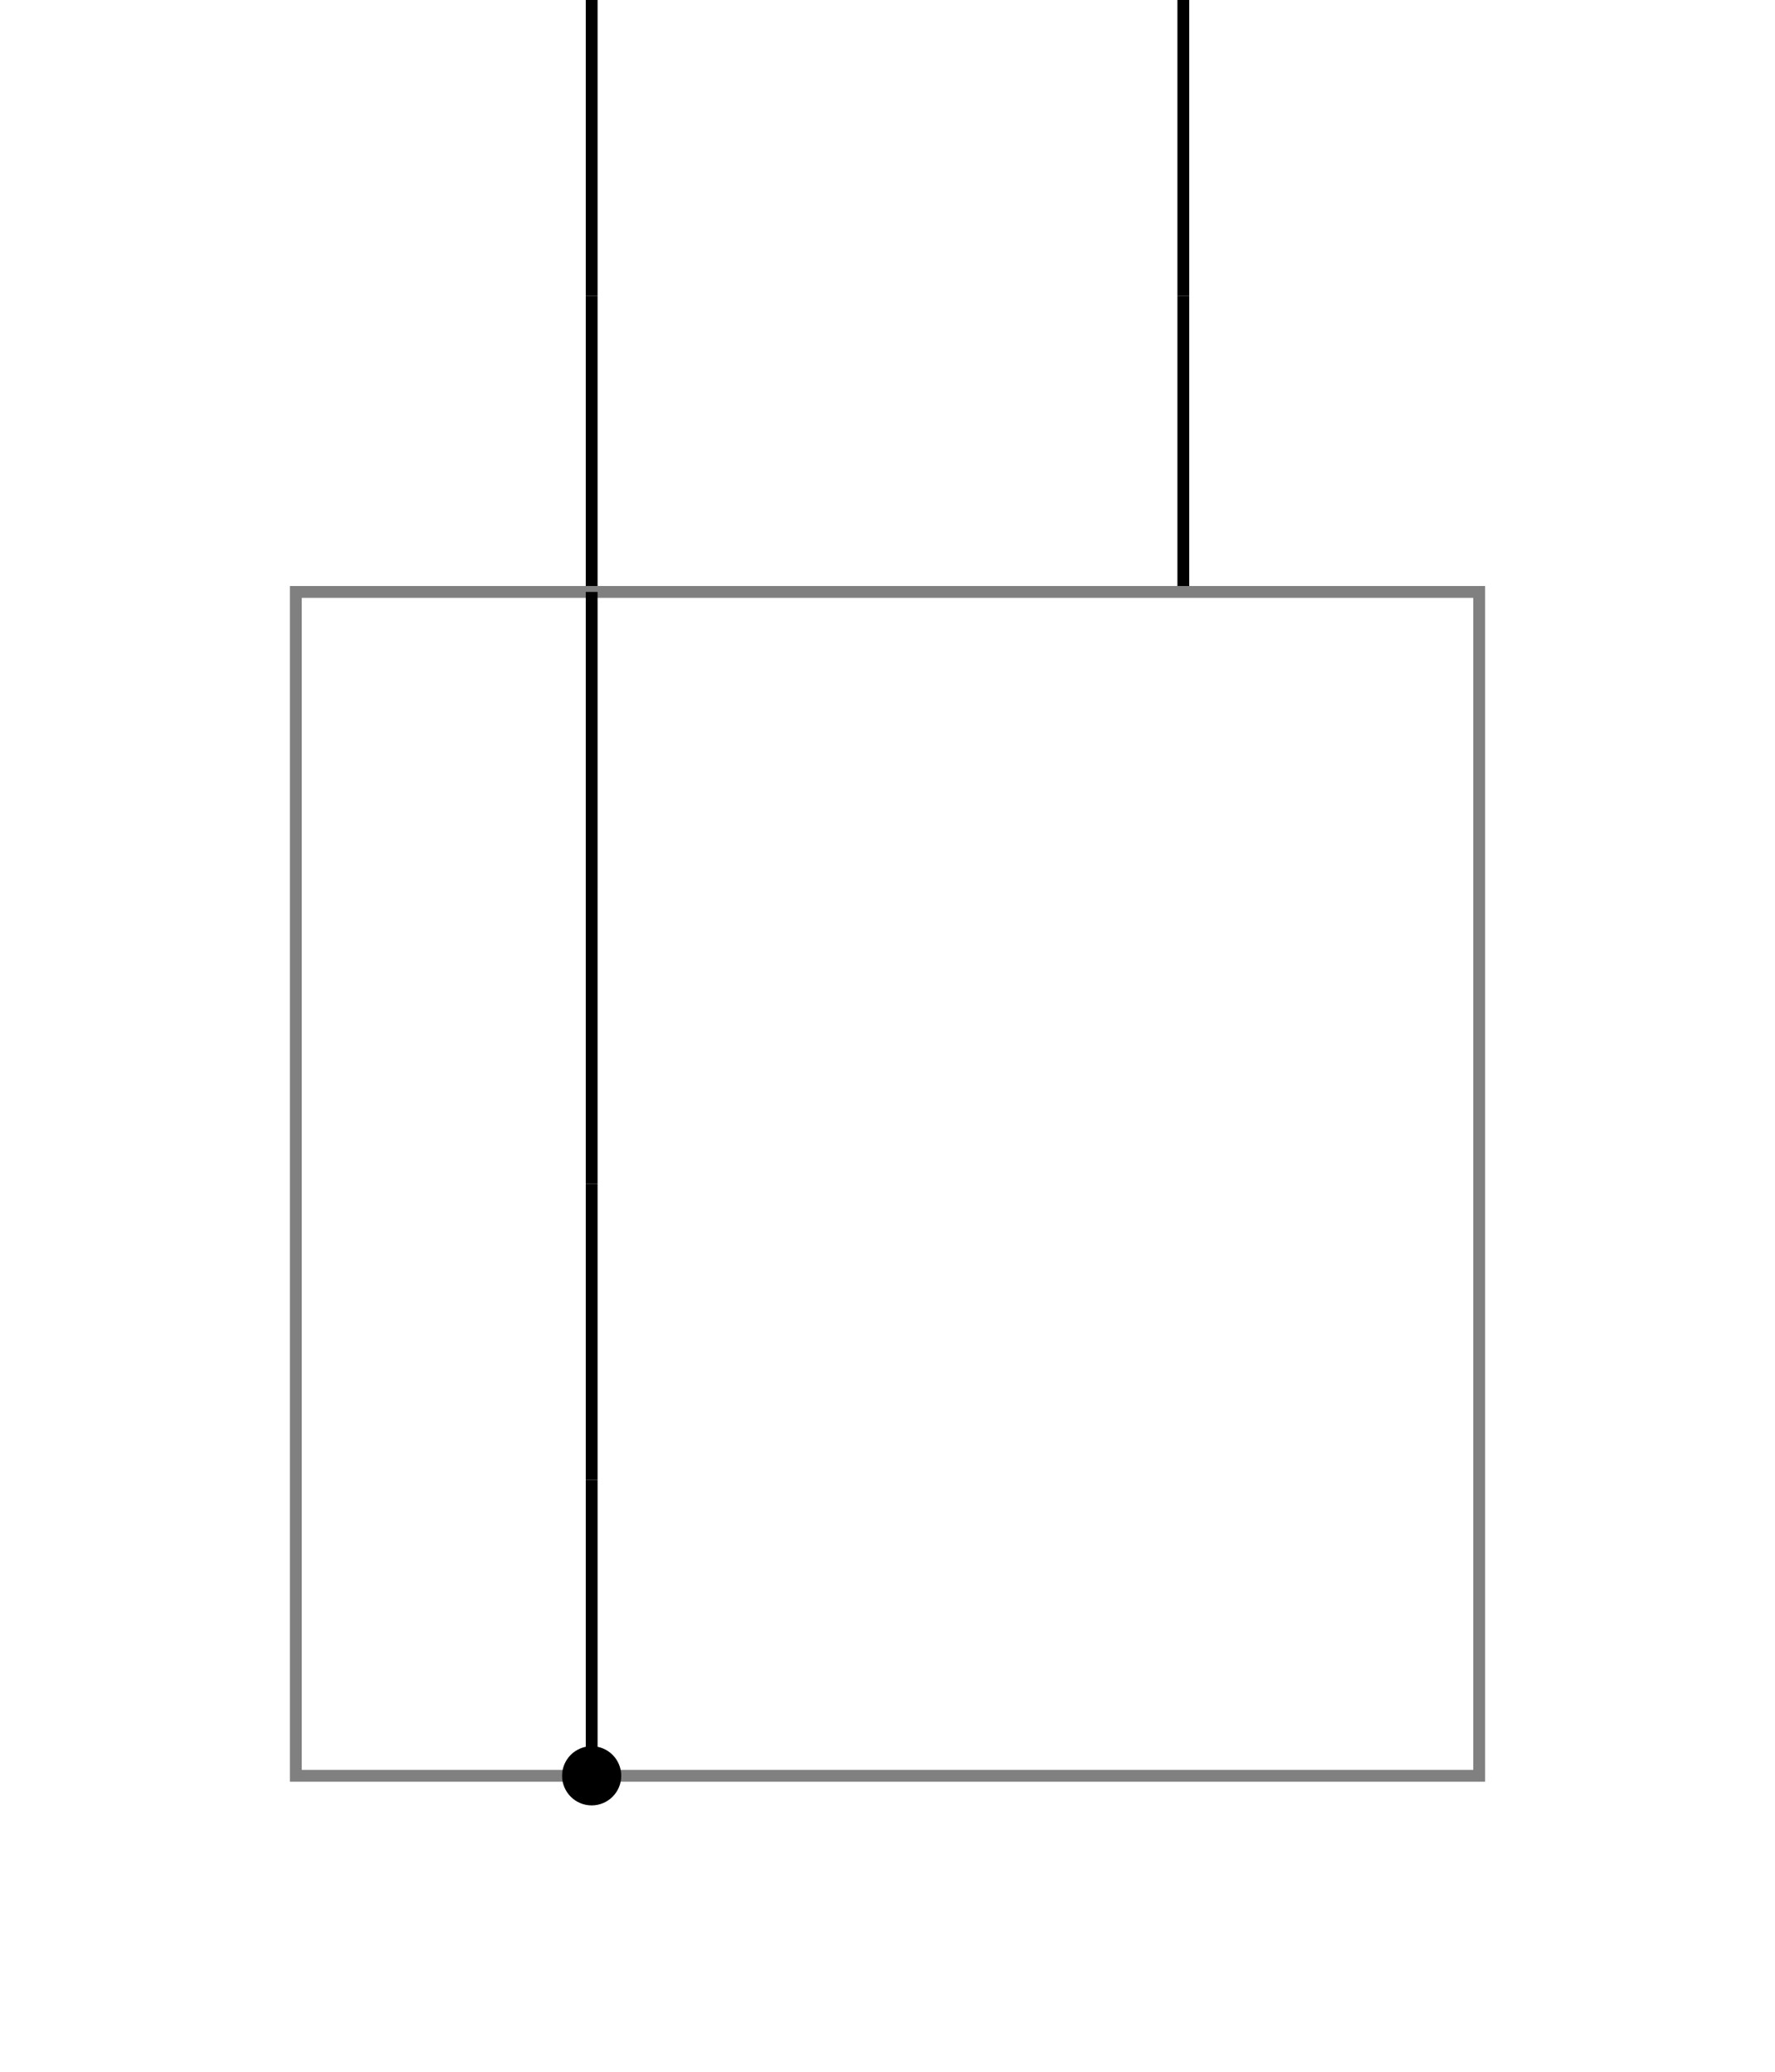 <svg height="175" width="150" xmlns="http://www.w3.org/2000/svg">
<line stroke="#000000ff" stroke-width="1" x1="50" x2="50" y1="0" y2="25"/>
<line stroke="#000000ff" stroke-width="1" x1="100" x2="100" y1="0" y2="25"/>
<path d="M50,25 C50,37.5,50,37.5,50,50" fill="none" stroke="#000000ff" stroke-width="1"/>
<path d="M100,25 C100,37.5,100,37.5,100,50" fill="none" stroke="#000000ff" stroke-width="1"/>
<rect fill="none" height="100" stroke="gray" stroke-width="1" width="100" x="25" y="50"/>
<circle cx="50" cy="150" fill="#000000ff" r="2.5"/>
<line stroke="#000000ff" stroke-width="1" x1="50" x2="50" y1="50" y2="75"/>
<line stroke="#000000ff" stroke-width="1" x1="50" x2="50" y1="125" y2="150"/>
<path d="M50,75 C50,95,50,100,50,100" fill="none" stroke="#000000ff" stroke-width="1"/>
<path d="M50,100 C50,100,50,105,50,125" fill="none" stroke="#000000ff" stroke-width="1"/>
</svg>